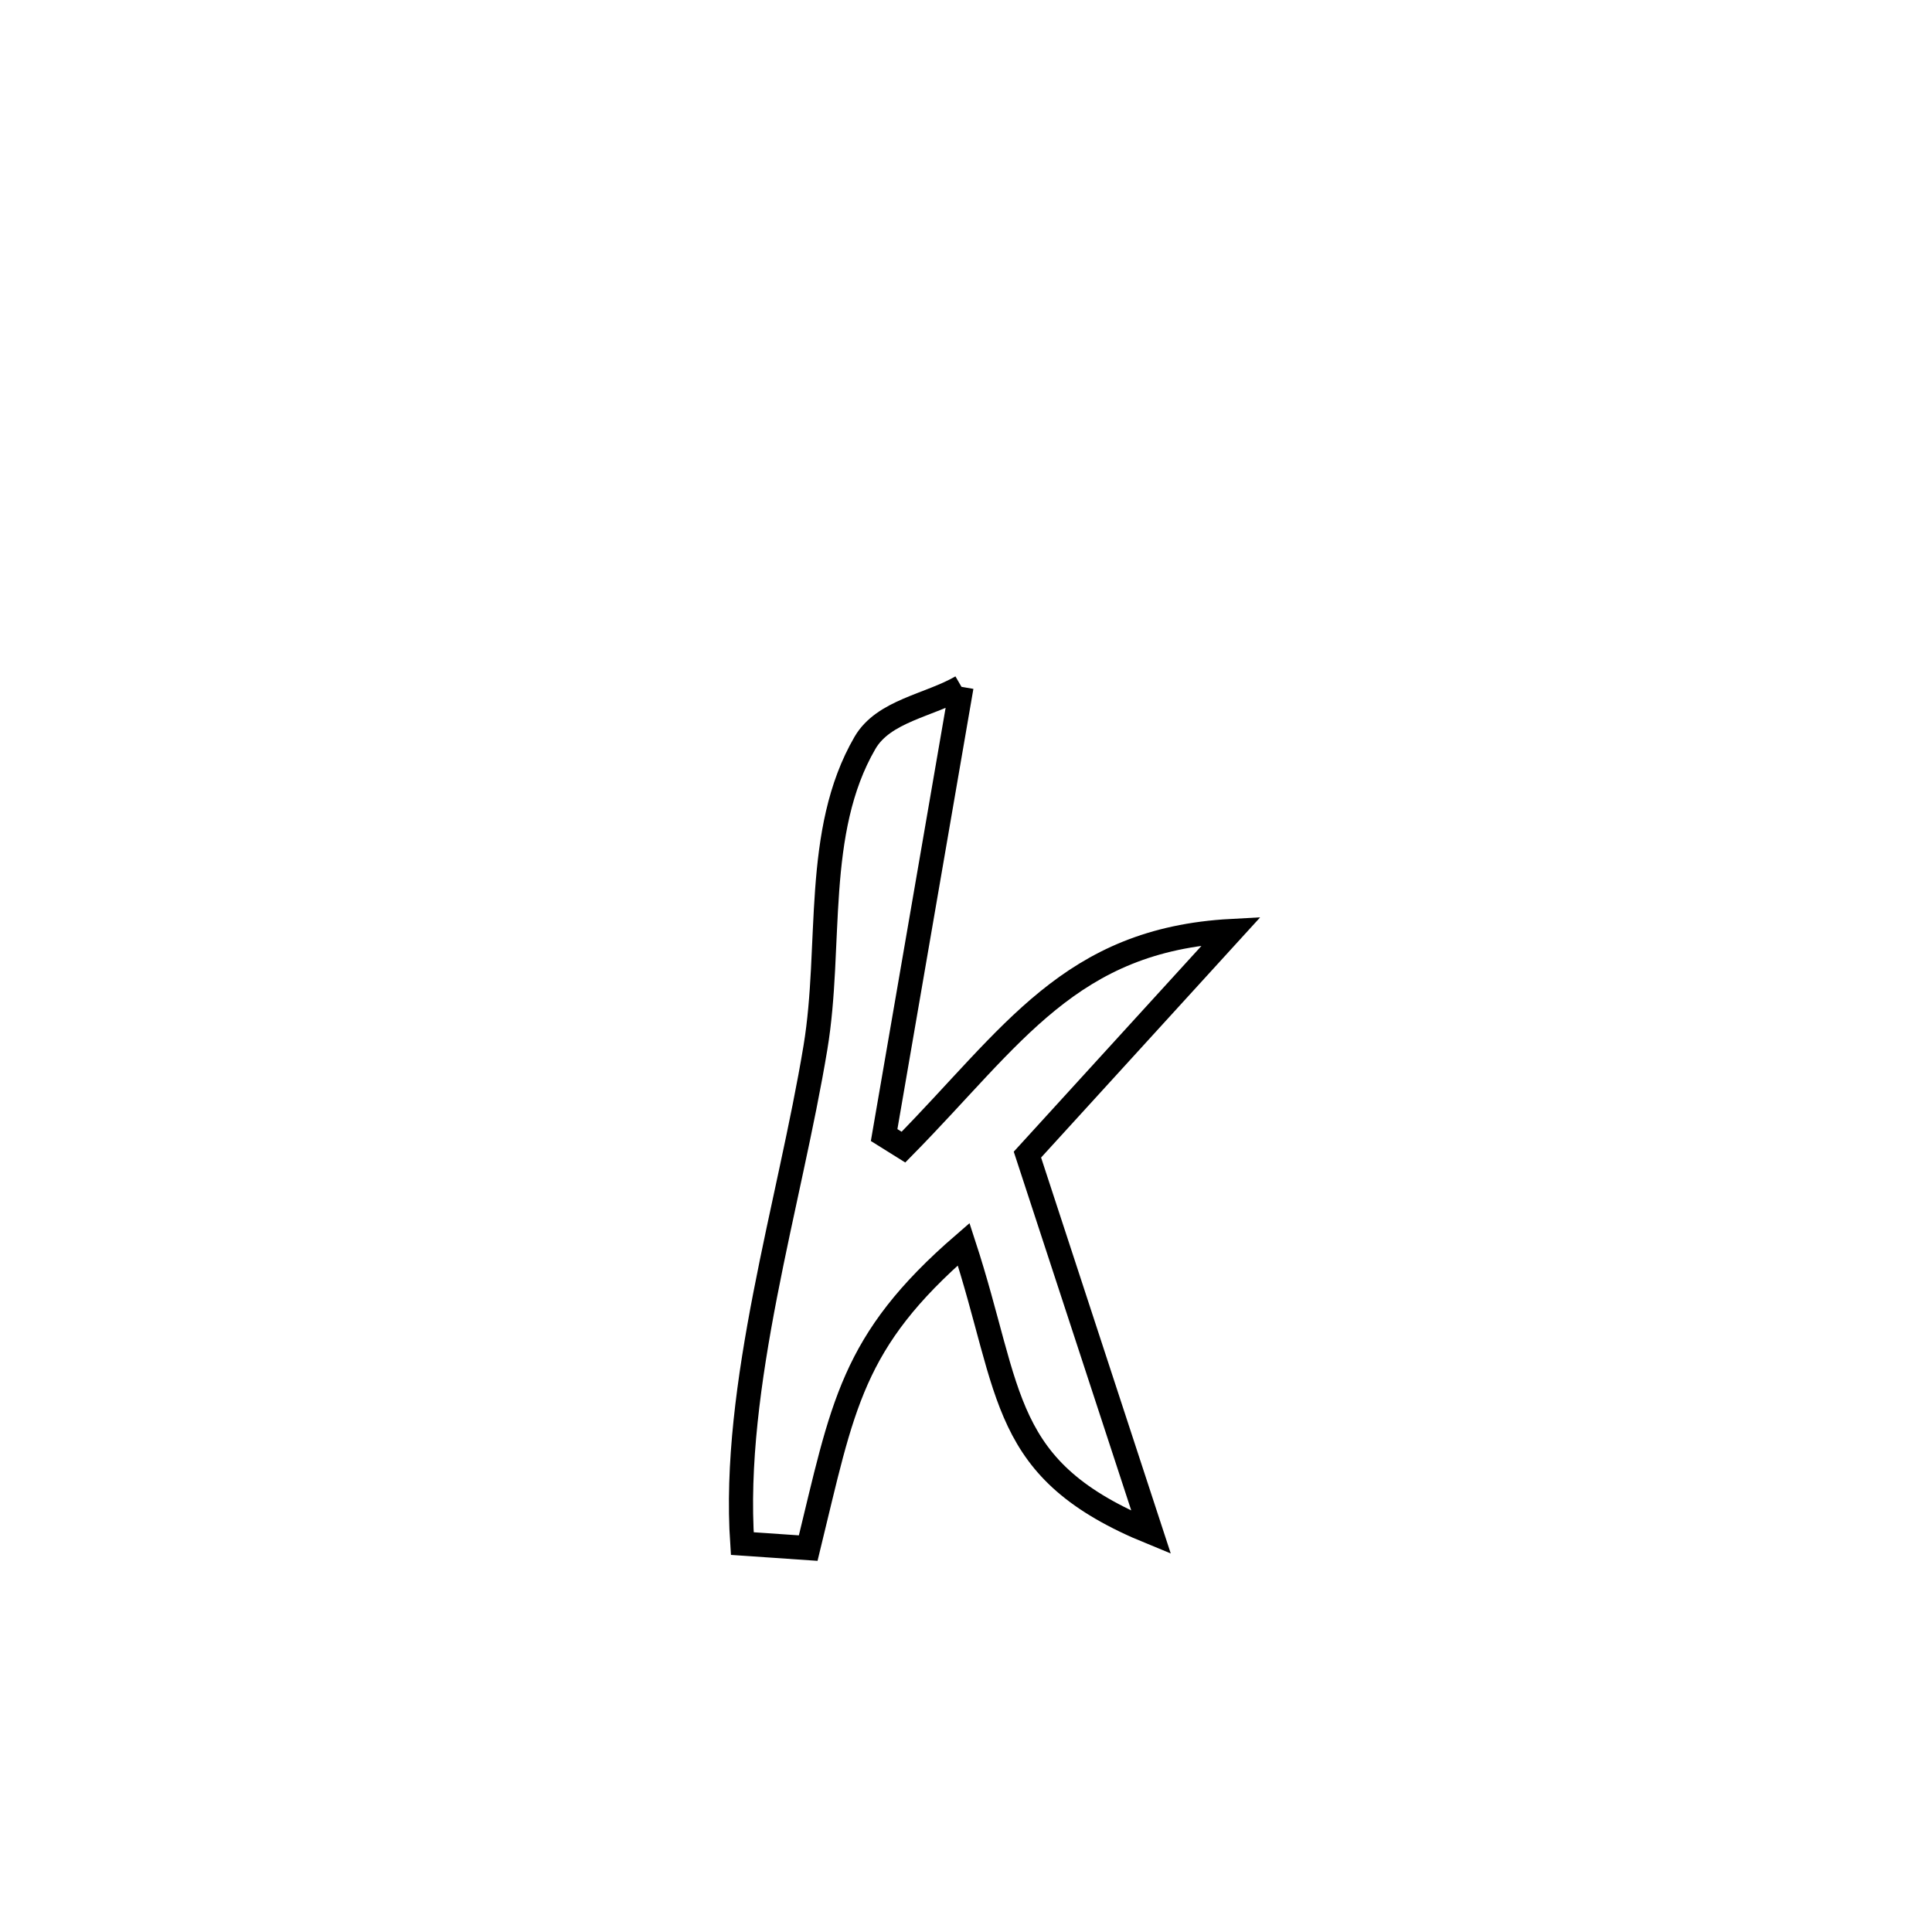 <svg xmlns="http://www.w3.org/2000/svg" viewBox="0.0 0.0 24.0 24.0" height="200px" width="200px"><path fill="none" stroke="black" stroke-width=".3" stroke-opacity="1.0"  filling="0" d="M11.944 8.532 L11.944 8.532 C11.623 10.388 11.303 12.244 10.983 14.1 L10.983 14.1 C11.063 14.15 11.143 14.2 11.223 14.25 L11.223 14.25 C12.583 12.869 13.294 11.673 15.297 11.565 L15.297 11.565 C14.194 12.775 13.866 13.134 12.763 14.343 L12.763 14.343 C13.276 15.907 13.788 17.471 14.3 19.036 L14.3 19.036 C12.41 18.263 12.582 17.325 11.971 15.456 L11.971 15.456 C10.571 16.667 10.472 17.463 10.04 19.231 L10.04 19.231 C9.767 19.212 9.494 19.194 9.221 19.175 L9.221 19.175 C9.088 17.216 9.81 14.949 10.13 13.011 C10.339 11.751 10.103 10.333 10.745 9.228 C10.977 8.829 11.544 8.764 11.944 8.532 L11.944 8.532"></path></svg>